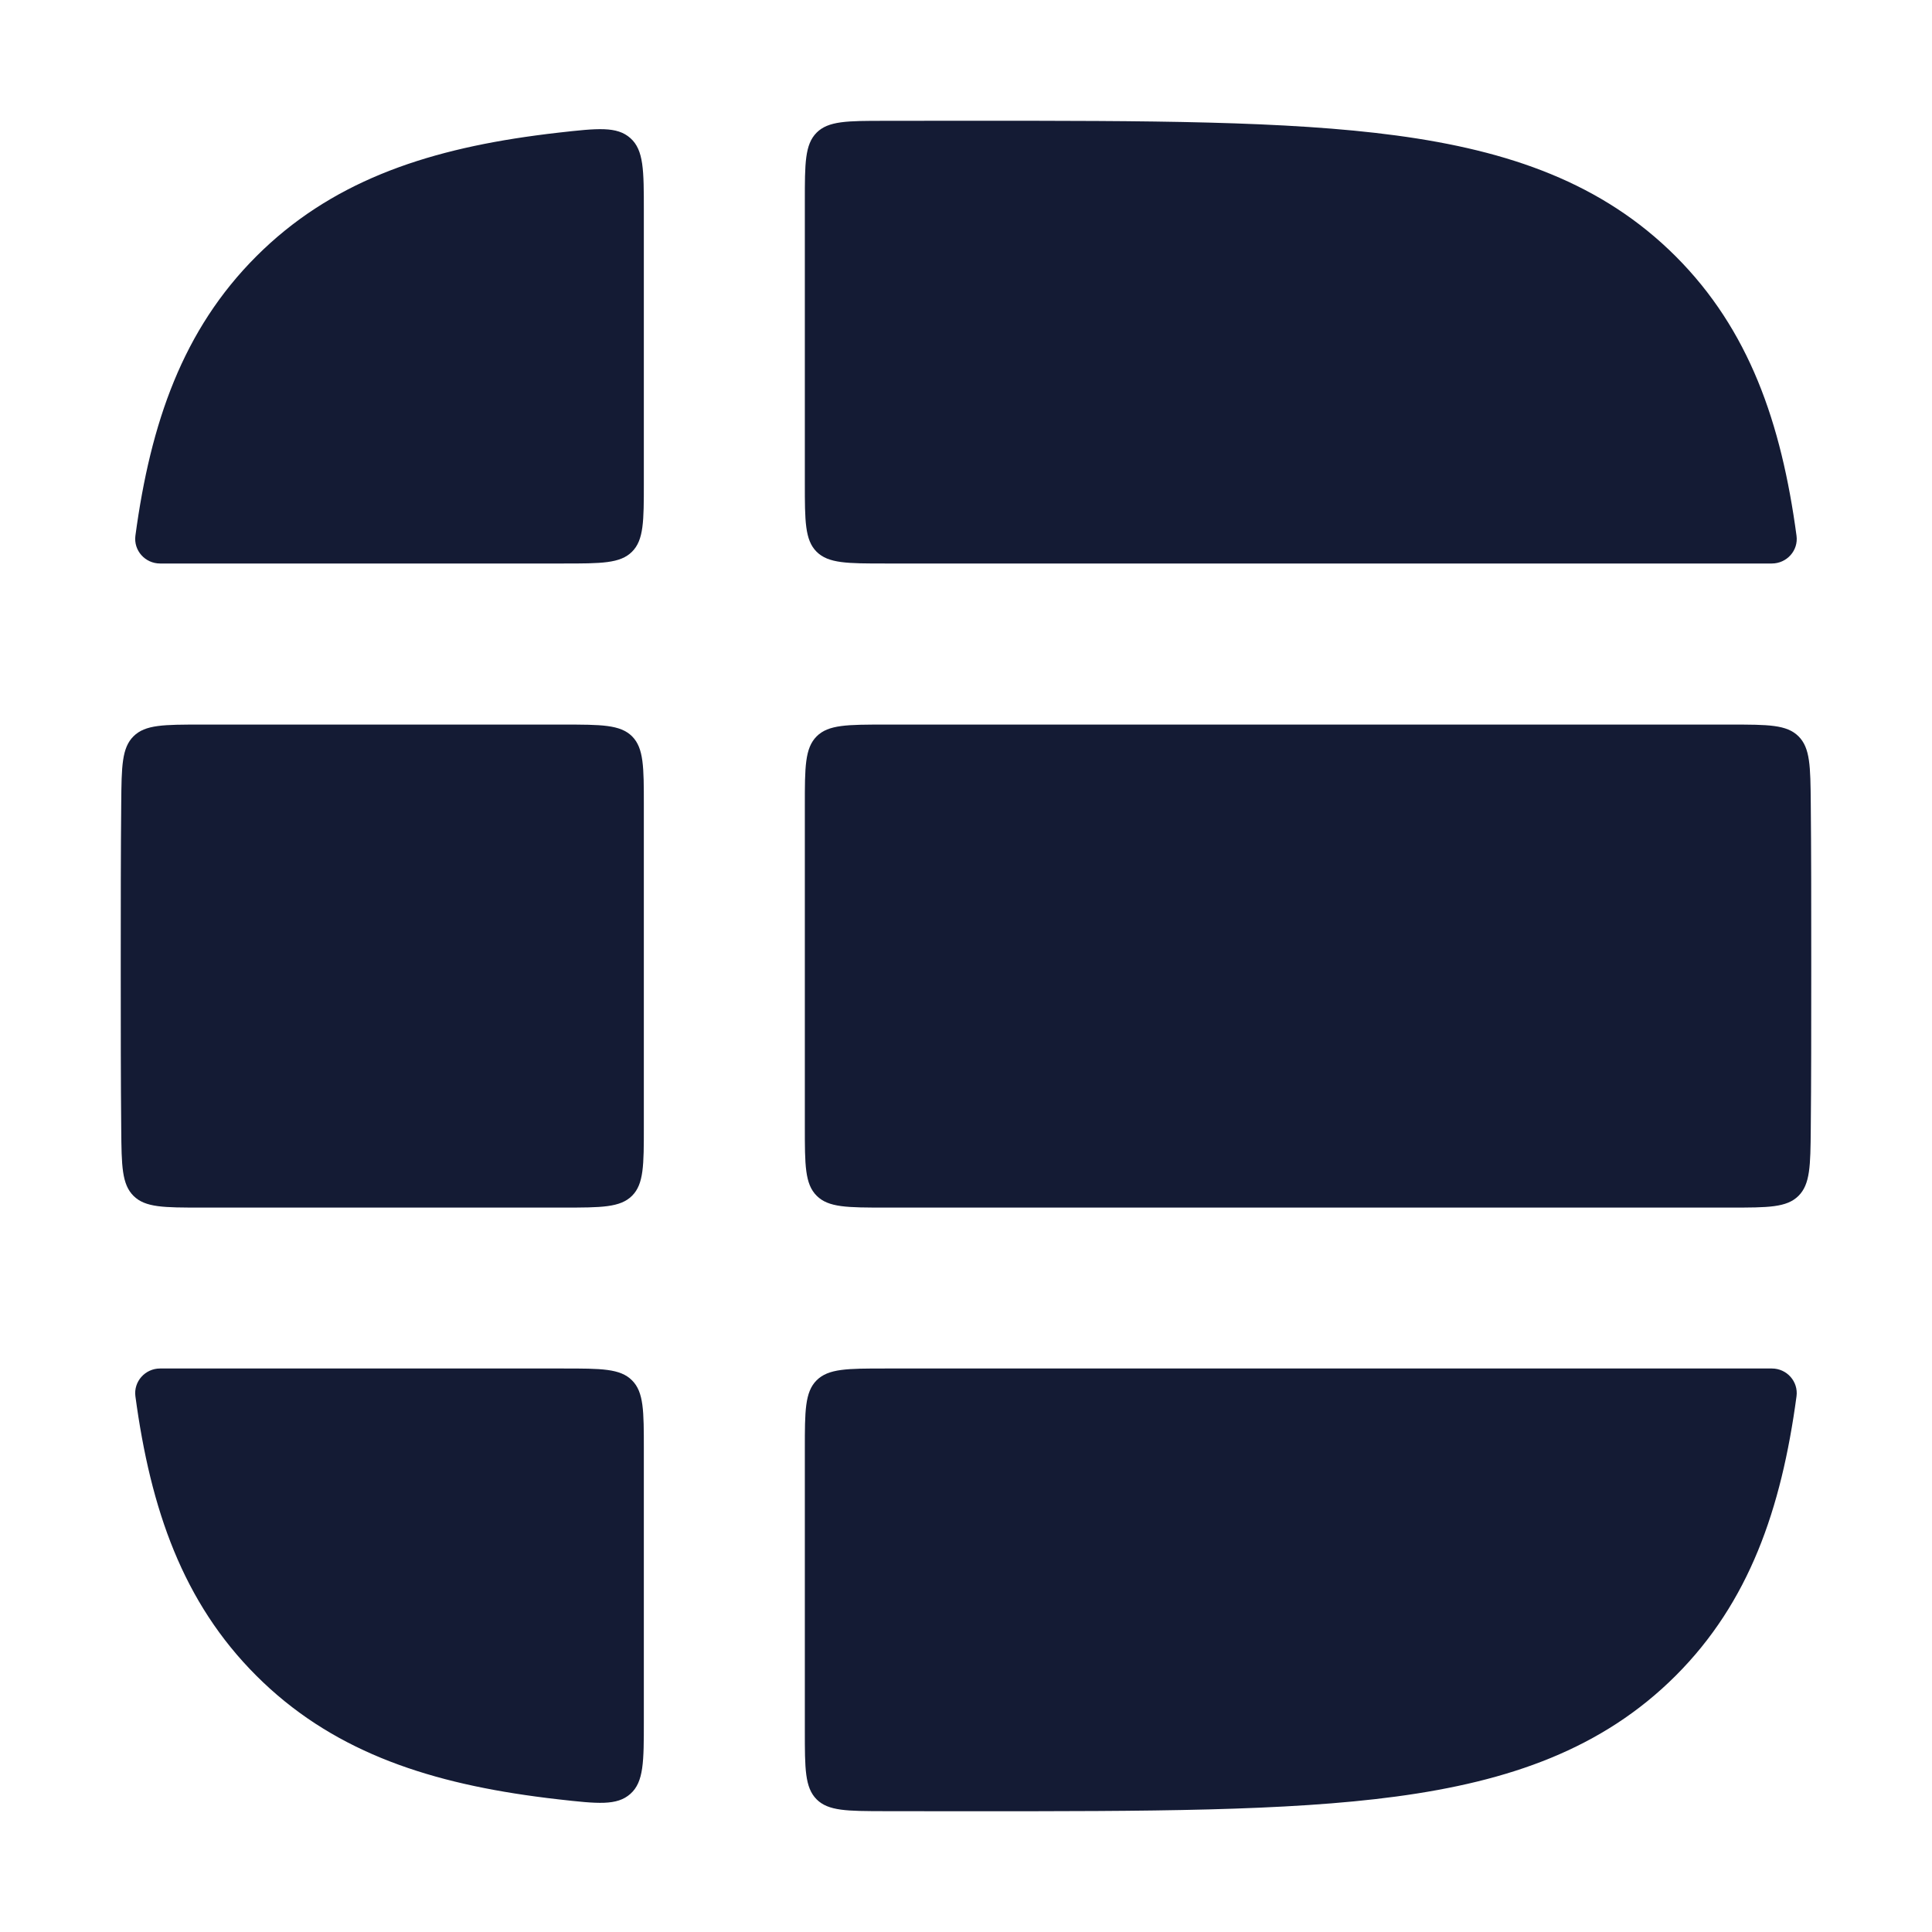 <svg width="24" height="24" viewBox="0 0 24 24" fill="none" xmlns="http://www.w3.org/2000/svg">
<path fill-rule="evenodd" clip-rule="evenodd" d="M1.682 6.655C1.658 6.839 1.803 7 1.989 7H6.998C7.469 7 7.705 7 7.851 6.854C7.998 6.708 7.998 6.472 7.998 6L7.998 2.619C7.998 2.116 7.998 1.865 7.831 1.716C7.664 1.567 7.424 1.593 6.944 1.647C6.846 1.658 6.749 1.67 6.654 1.683C5.25 1.872 4.096 2.272 3.184 3.184C2.271 4.097 1.871 5.25 1.682 6.655ZM10.988 1.501C10.523 1.501 10.29 1.502 10.144 1.648C9.998 1.795 9.998 2.029 9.998 2.496L9.998 6C9.998 6.472 9.998 6.708 10.144 6.854C10.291 7 10.526 7 10.998 7H22.01C22.196 7 22.342 6.839 22.317 6.655C22.128 5.25 21.728 4.097 20.816 3.184C19.903 2.272 18.749 1.872 17.345 1.683C15.985 1.5 14.25 1.5 12.074 1.5H11.925C11.603 1.5 11.291 1.5 10.988 1.501ZM22.317 17.345C22.341 17.162 22.197 17 22.011 17H10.998C10.526 17 10.291 17 10.144 17.147C9.998 17.293 9.998 17.529 9.998 18V21.504C9.998 21.971 9.998 22.205 10.144 22.352C10.29 22.498 10.523 22.498 10.988 22.499C11.291 22.5 11.603 22.5 11.925 22.5H12.074C14.25 22.5 15.985 22.5 17.345 22.317C18.749 22.128 19.903 21.728 20.816 20.816C21.728 19.904 22.128 18.75 22.317 17.345ZM6.944 22.353C7.424 22.407 7.664 22.433 7.831 22.284C7.998 22.135 7.998 21.884 7.998 21.381L7.998 18C7.998 17.529 7.998 17.293 7.851 17.147C7.705 17 7.469 17 6.998 17H1.988C1.803 17 1.658 17.162 1.682 17.345C1.871 18.75 2.271 19.904 3.184 20.816C4.096 21.728 5.25 22.128 6.654 22.317C6.749 22.33 6.846 22.342 6.944 22.353Z" fill="#141B34"/>
<path fill-rule="evenodd" clip-rule="evenodd" d="M1.5 11.926V12.075C1.5 12.77 1.5 13.42 1.506 14.027C1.51 14.483 1.513 14.711 1.659 14.856C1.805 15.001 2.036 15.001 2.497 15.001H6.998C7.469 15.001 7.705 15.001 7.852 14.854C7.998 14.708 7.998 14.472 7.998 14.001L7.998 10.001C7.998 9.53 7.998 9.294 7.852 9.147C7.705 9.001 7.469 9.001 6.998 9.001H2.497C2.036 9.001 1.805 9.001 1.659 9.146C1.513 9.29 1.51 9.519 1.506 9.975C1.5 10.582 1.5 11.232 1.5 11.926ZM22.494 9.975C22.49 9.519 22.487 9.29 22.341 9.146C22.195 9.001 21.964 9.001 21.503 9.001H10.998C10.527 9.001 10.291 9.001 10.145 9.147C9.998 9.294 9.998 9.53 9.998 10.001L9.998 14.001C9.998 14.472 9.998 14.708 10.145 14.854C10.291 15.001 10.527 15.001 10.998 15.001H21.503C21.964 15.001 22.195 15.001 22.341 14.856C22.487 14.711 22.49 14.483 22.494 14.027C22.5 13.42 22.5 12.77 22.5 12.075V11.926C22.5 11.232 22.5 10.582 22.494 9.975Z" fill="#141B34"/>
</svg>
